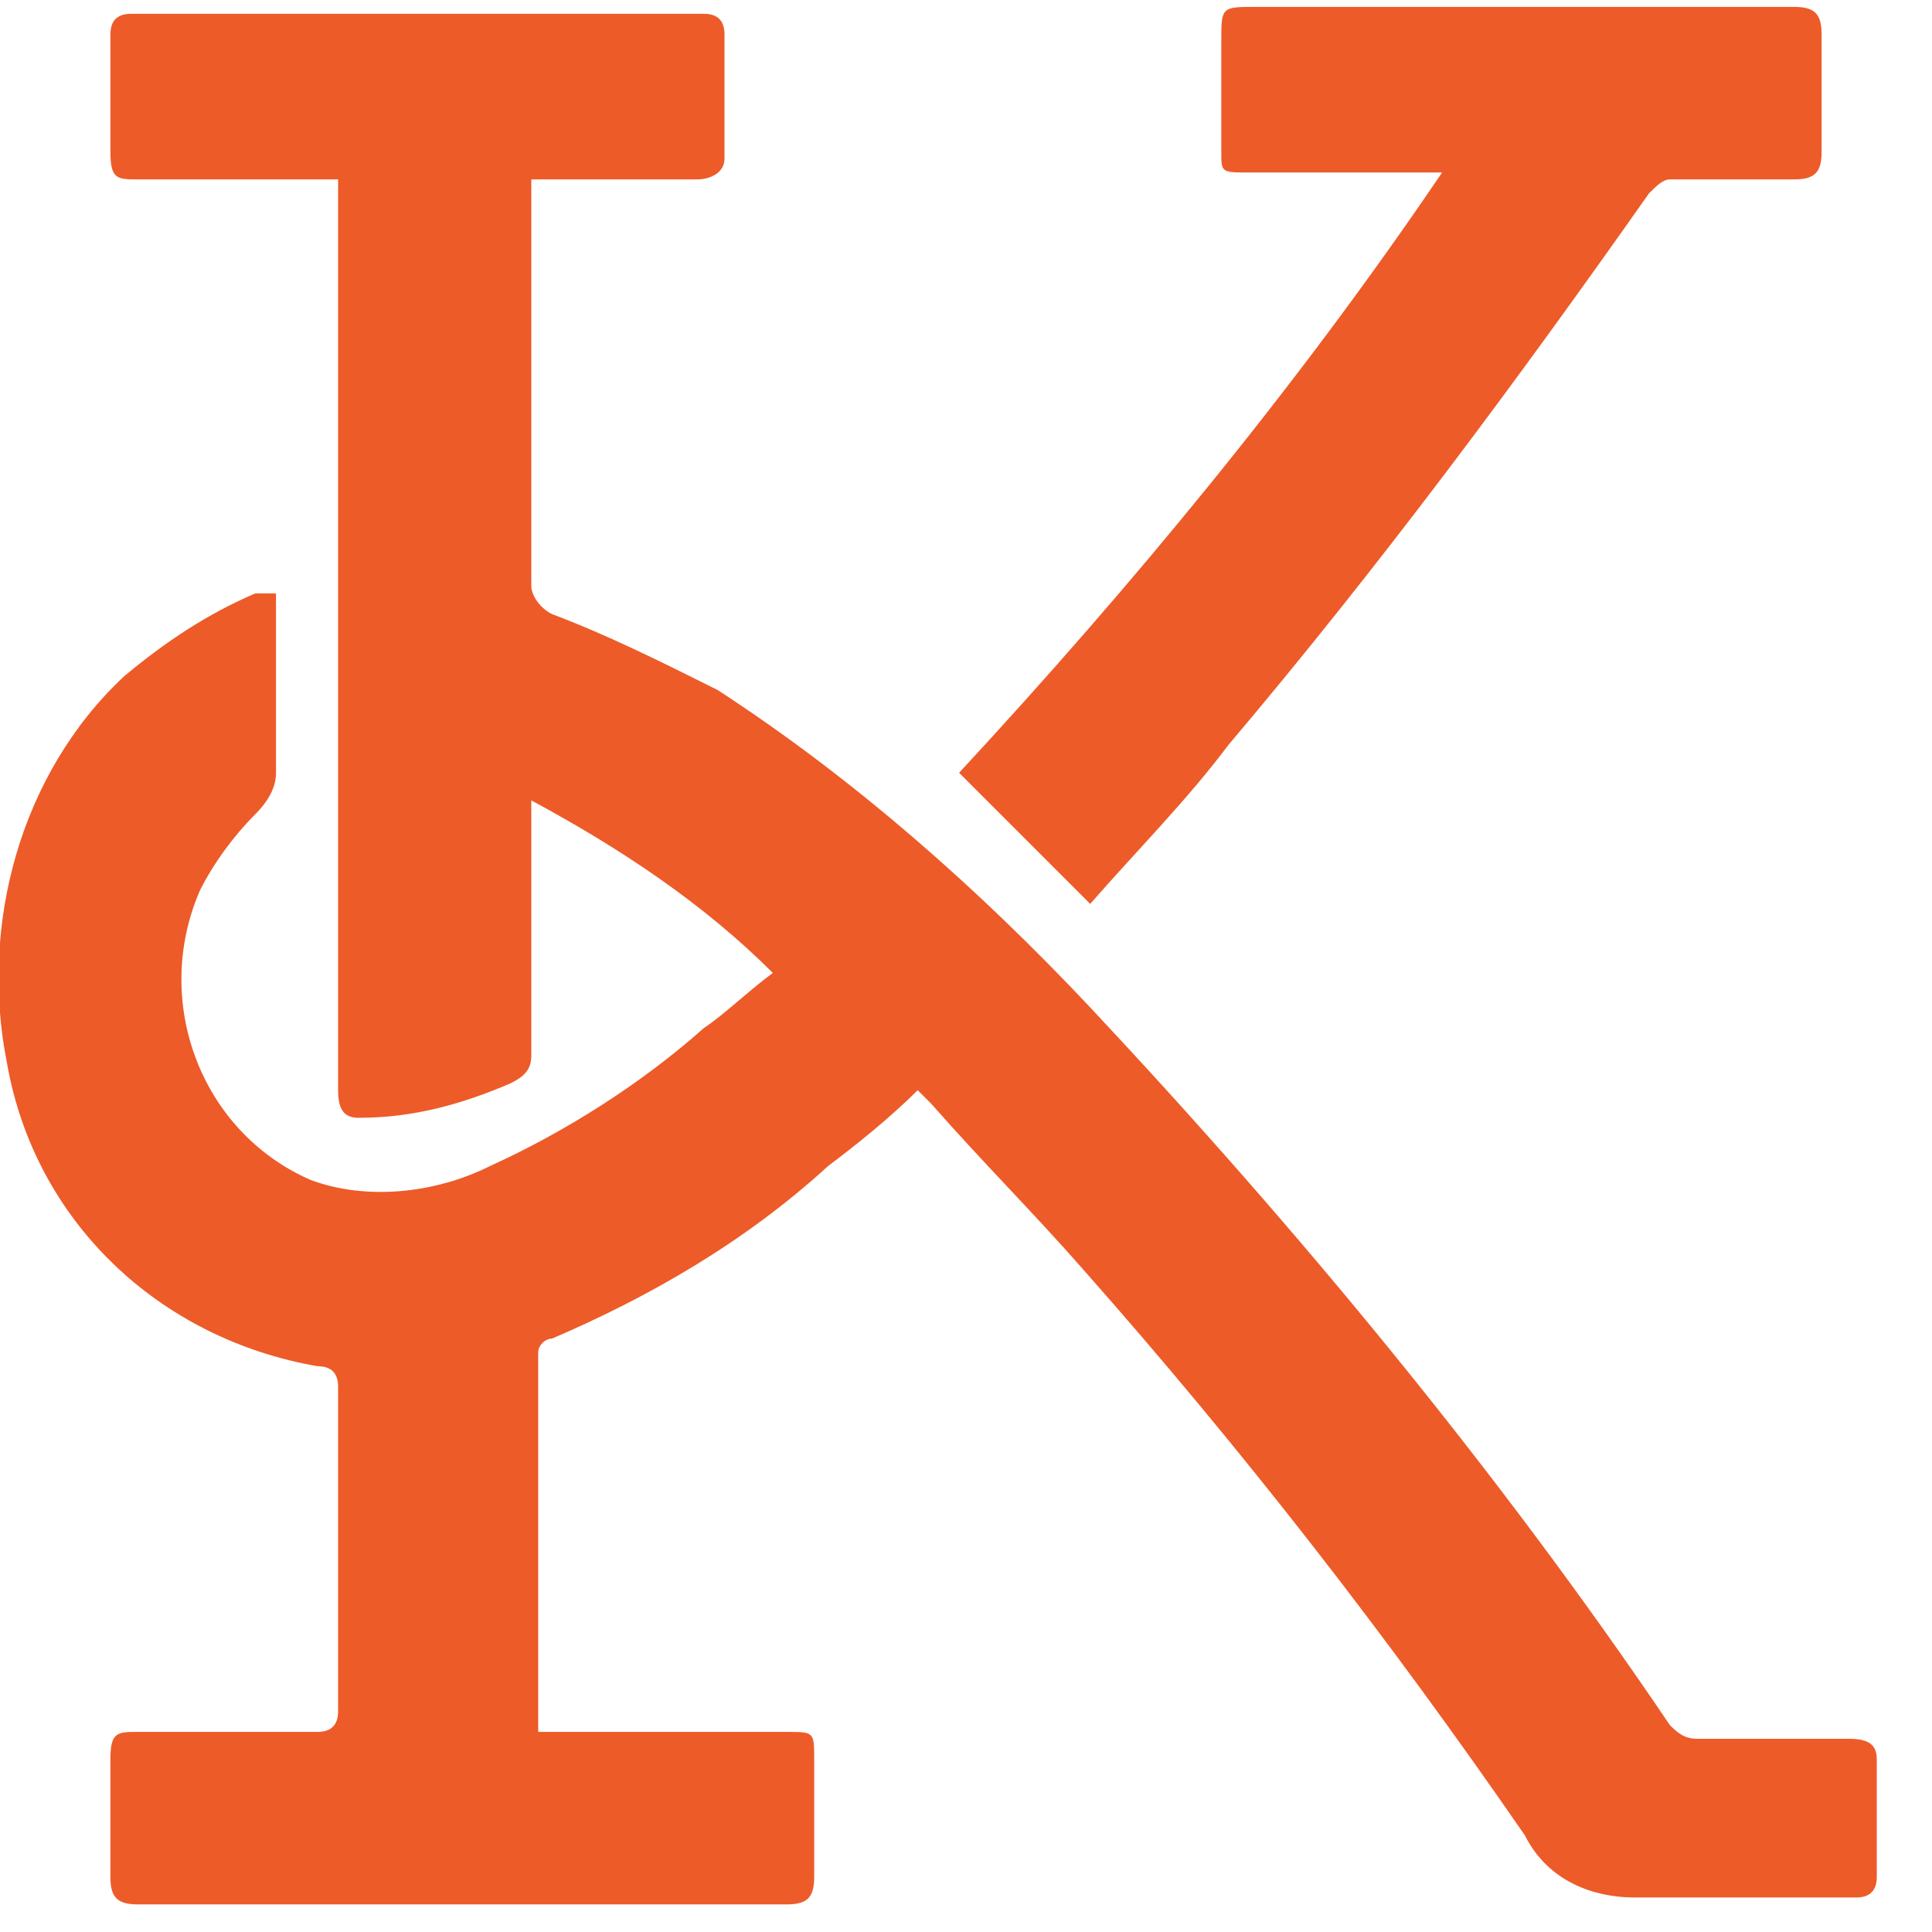 <svg id="Layer_1" xmlns="http://www.w3.org/2000/svg" viewBox="0 0 28 28"><style>.st0{fill:#ed5b29}</style><title>Logo</title><path class="st0" d="M26.8 25.2h-2.2c-.2 0-.3-.1-.4-.2-2.5-3.7-5.4-7.2-8.4-10.4-1.6-1.7-3.4-3.3-5.4-4.6-.8-.4-1.6-.8-2.4-1.1-.2-.1-.3-.3-.3-.4V2.6h2.4c.2 0 .4-.1.4-.3V.5c0-.2-.1-.3-.3-.3H1.9c-.2 0-.3.1-.3.3v1.7c0 .4.1.4.4.4h2.9v13.2c0 .3.1.4.3.4.8 0 1.5-.2 2.2-.5.2-.1.3-.2.3-.4v-3.7c1.3.7 2.5 1.5 3.5 2.5-.4.3-.7.6-1 .8-.9.8-2 1.5-3.1 2-.8.4-1.8.5-2.6.2-1.6-.7-2.3-2.6-1.6-4.2.2-.4.5-.8.8-1.1.2-.2.3-.4.3-.6V8.9v-.3h-.3c-.7.3-1.3.7-1.9 1.2C.3 11.2-.3 13.4.1 15.4c.4 2.3 2.2 4 4.5 4.4.2 0 .3.1.3.3v4.7c0 .2-.1.3-.3.3H2c-.3 0-.4 0-.4.4v1.7c0 .3.1.4.4.4h9.4c.3 0 .4-.1.4-.4v-1.7c0-.4 0-.4-.4-.4H7.8v-5.5c0-.1.1-.2.2-.2 1.4-.6 2.8-1.4 4-2.5.4-.3.9-.7 1.3-1.1l.2.2c.7.8 1.5 1.6 2.2 2.4 2.3 2.6 4.4 5.3 6.4 8.2.3.6.9.9 1.6.9h3.2c.2 0 .3-.1.3-.3v-1.7c0-.2-.1-.3-.4-.3z"/><path class="st0" d="M15.8 13.1c.7-.8 1.4-1.5 2-2.3 2.2-2.6 4.2-5.3 6.1-8 .1-.1.2-.2.3-.2H26c.3 0 .4-.1.4-.4V.5c0-.3-.1-.4-.4-.4h-7.8c-.5 0-.5 0-.5.5v1.6c0 .3 0 .3.4.3h2.8c-2.1 3.1-4.5 6-7 8.7l1.9 1.9z"/></svg>
